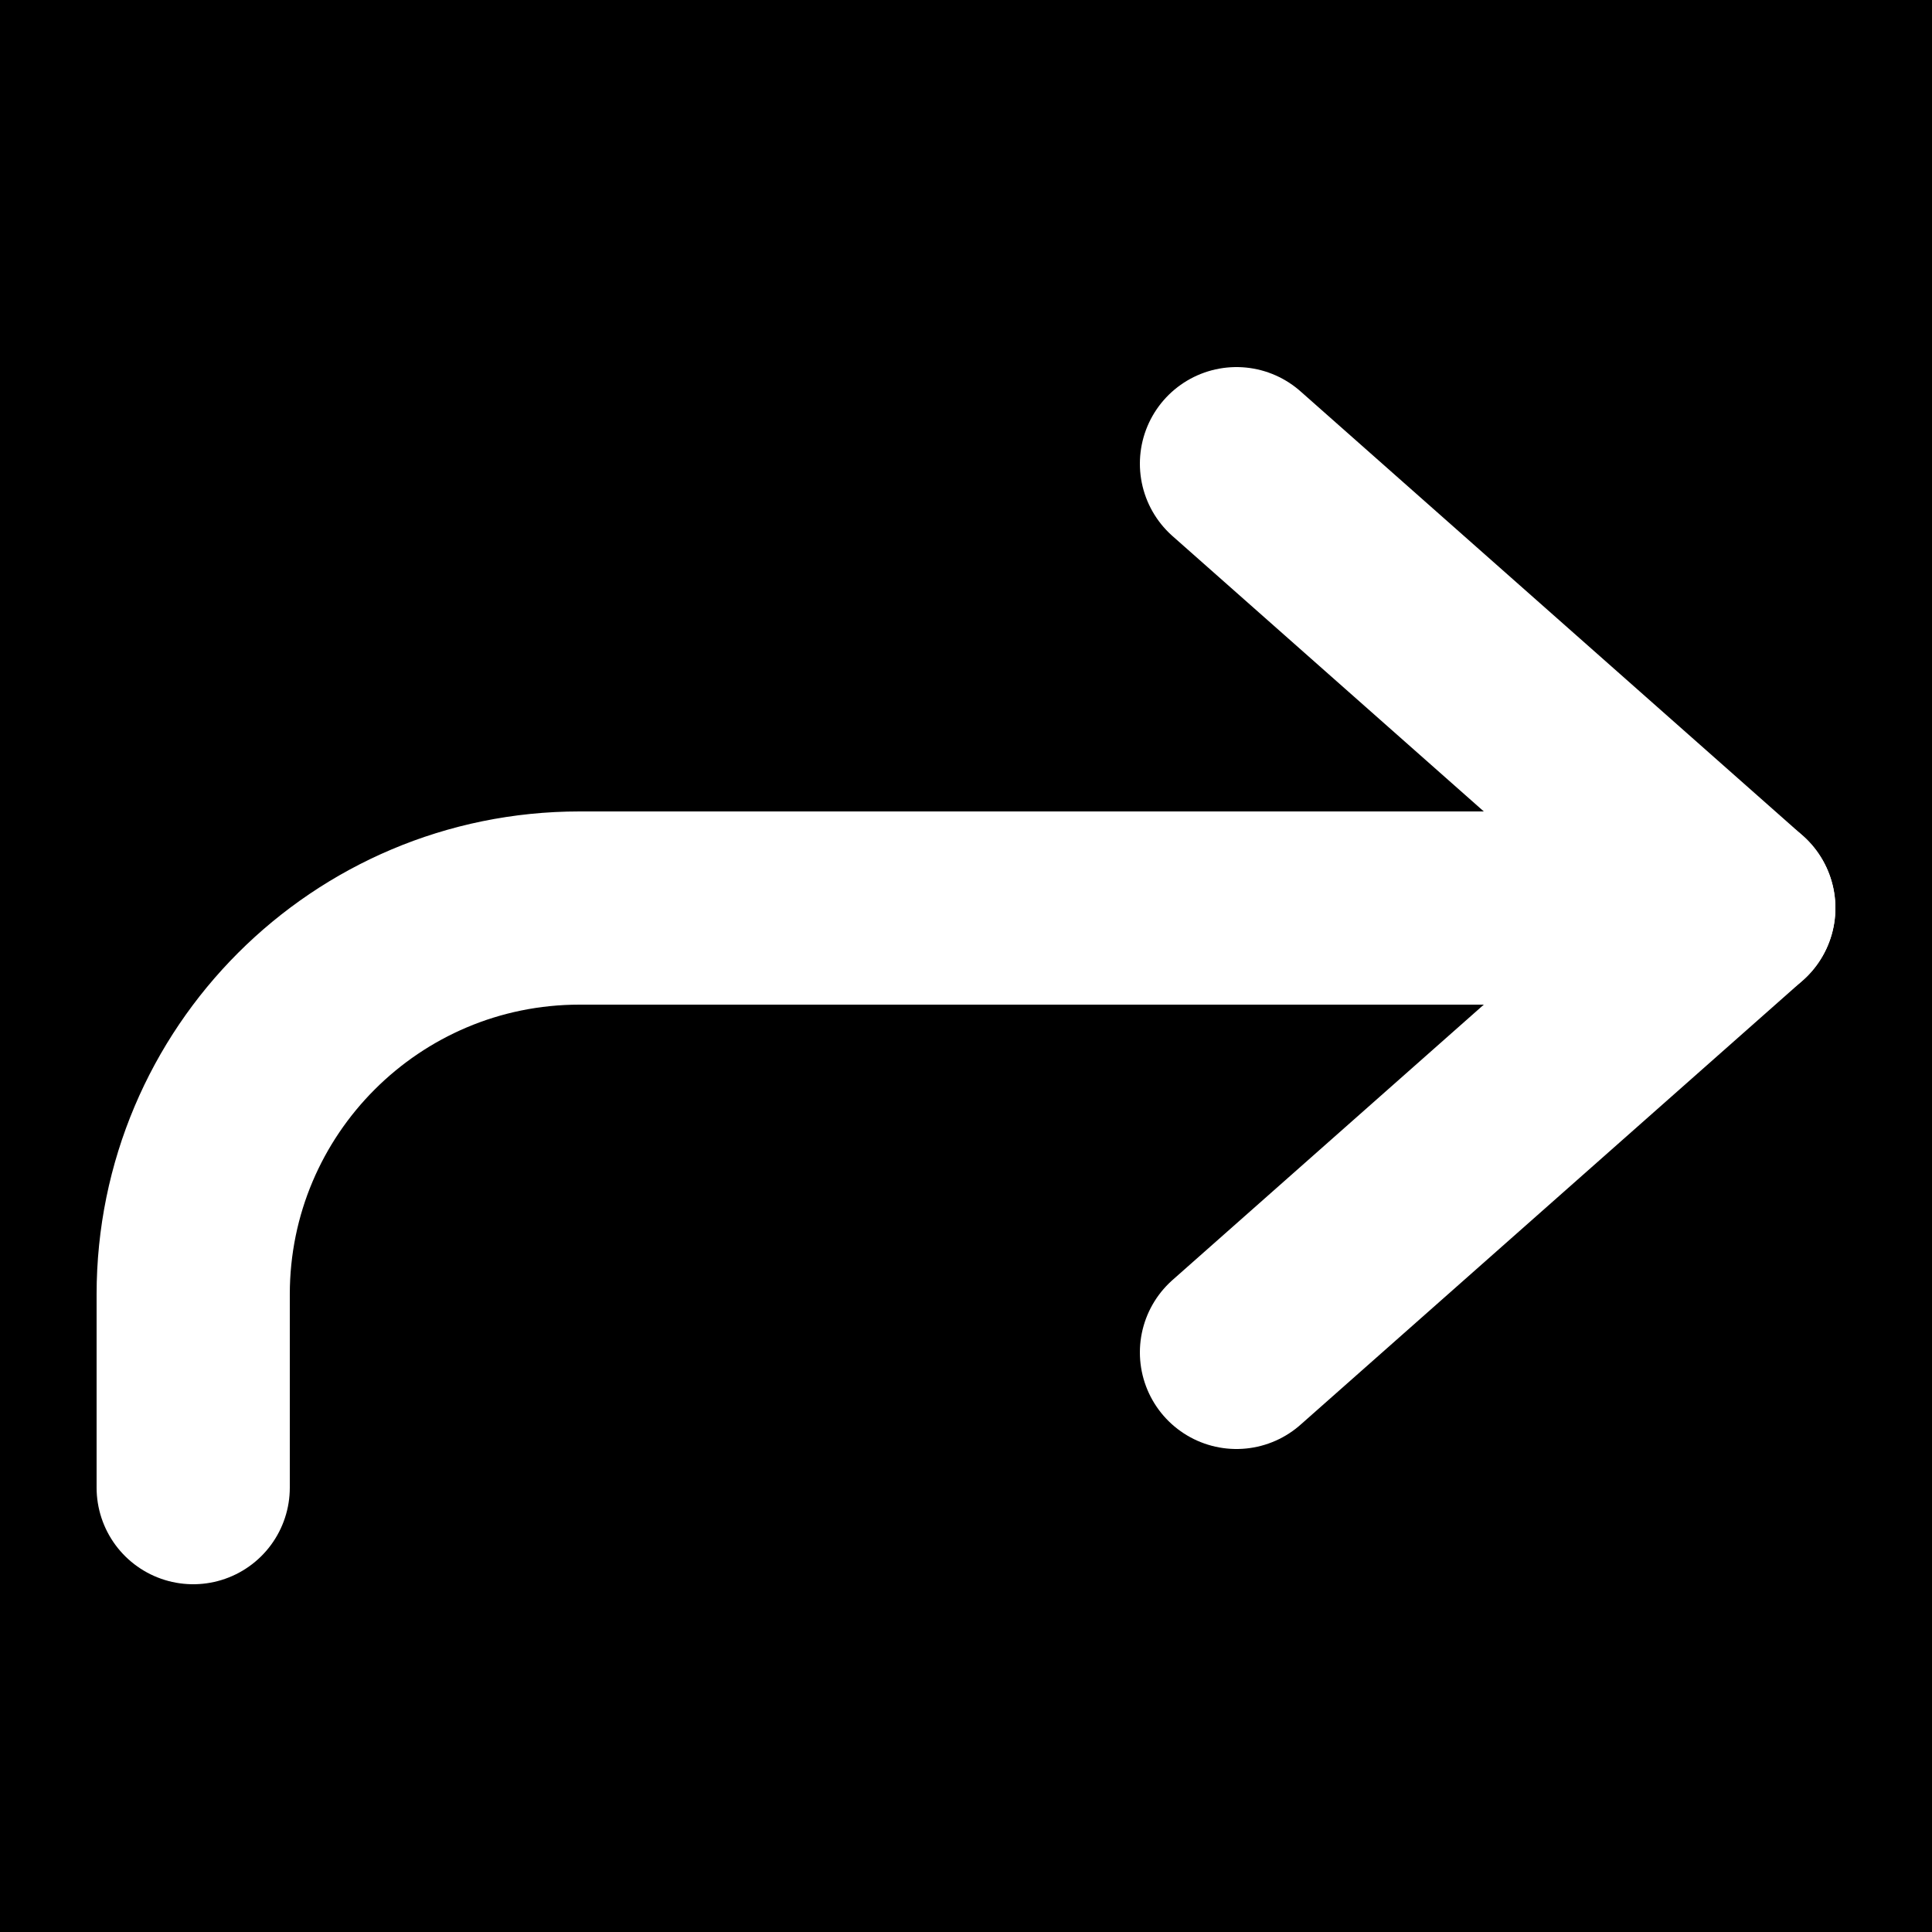 <svg width="100" height="100" viewBox="0 0 100 100" fill="none" xmlns="http://www.w3.org/2000/svg">
<rect x="0" y="0" width="100" height="100" fill="#808080" stroke="none"/>
<rect width="100" height="100" transform="matrix(0 1 1 0 0 0)" fill="black"/>
<path d="M90 47H30C18.954 47 10 55.954 10 67V77" stroke="white" stroke-width="10" stroke-linecap="round" stroke-linejoin="round"/>
<path d="M64 70L90 47L64 24" stroke="white" stroke-width="10" stroke-linecap="round" stroke-linejoin="round"/>
</svg>
